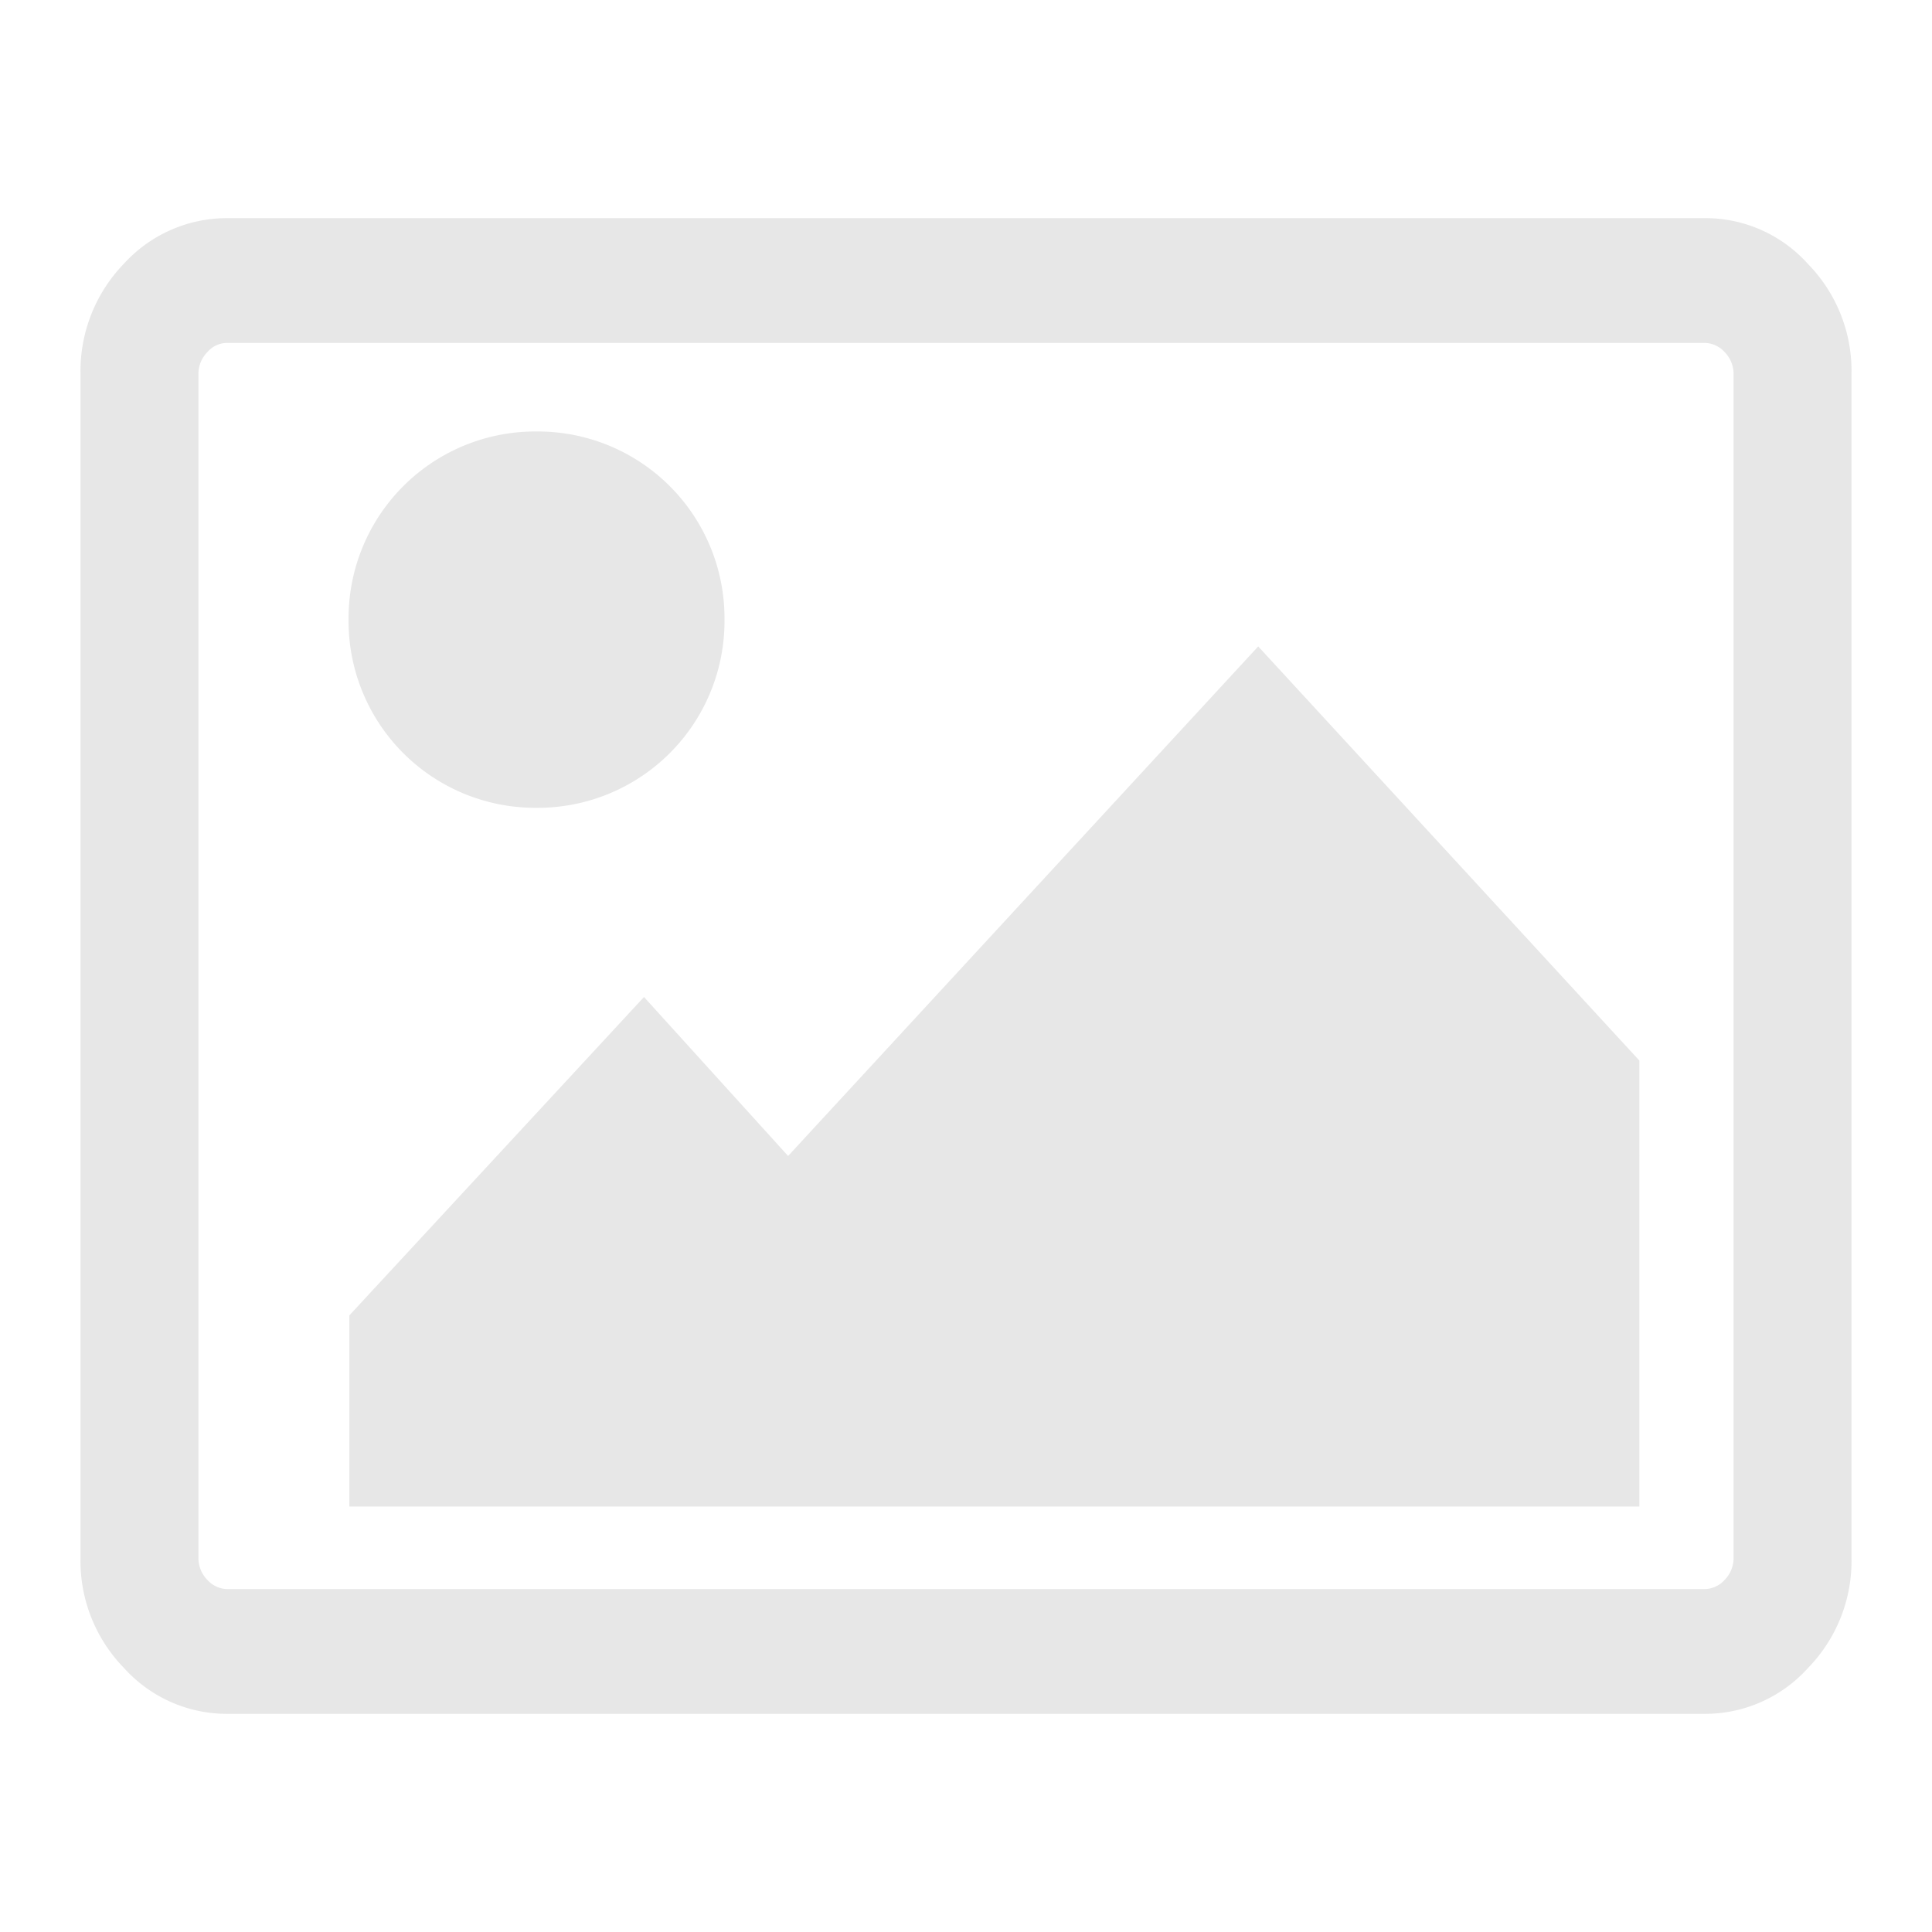 <svg xmlns="http://www.w3.org/2000/svg" viewBox="0 0 48 48">
  <path d="M43.07 38.71a.77.77 0 0 1-.22.54.68.68 0 0 1-.52.23H5.67a.68.68 0 0 1-.52-.23.77.77 0 0 1-.22-.54V9.29a.77.77 0 0 1 .22-.54.65.65 0 0 1 .52-.23h36.66a.68.68 0 0 1 .52.23.77.77 0 0 1 .22.54v29.42zm1.85-32.15a3.42 3.42 0 0 0-2.59-1.14H5.67a3.46 3.46 0 0 0-2.59 1.13A3.84 3.84 0 0 0 2 9.29v29.42a3.81 3.81 0 0 0 1.08 2.73 3.44 3.44 0 0 0 2.59 1.14h36.66a3.44 3.44 0 0 0 2.59-1.14A3.81 3.81 0 0 0 46 38.71V9.29a3.8 3.8 0 0 0-1.08-2.73z" fill="#E7E7E7" fill-rule="evenodd"/>
  <path d="M13.35 20.07A4.64 4.64 0 0 0 18 15.39a4.64 4.64 0 0 0-4.67-4.67 4.64 4.64 0 0 0-4.67 4.67 4.64 4.64 0 0 0 4.67 4.68m6.25 8.65L16 24.77l-7.32 7.91v4.75h32.05V26.35l-9.47-10.29z" fill="#E7E7E7" fill-rule="evenodd"/>
</svg>
